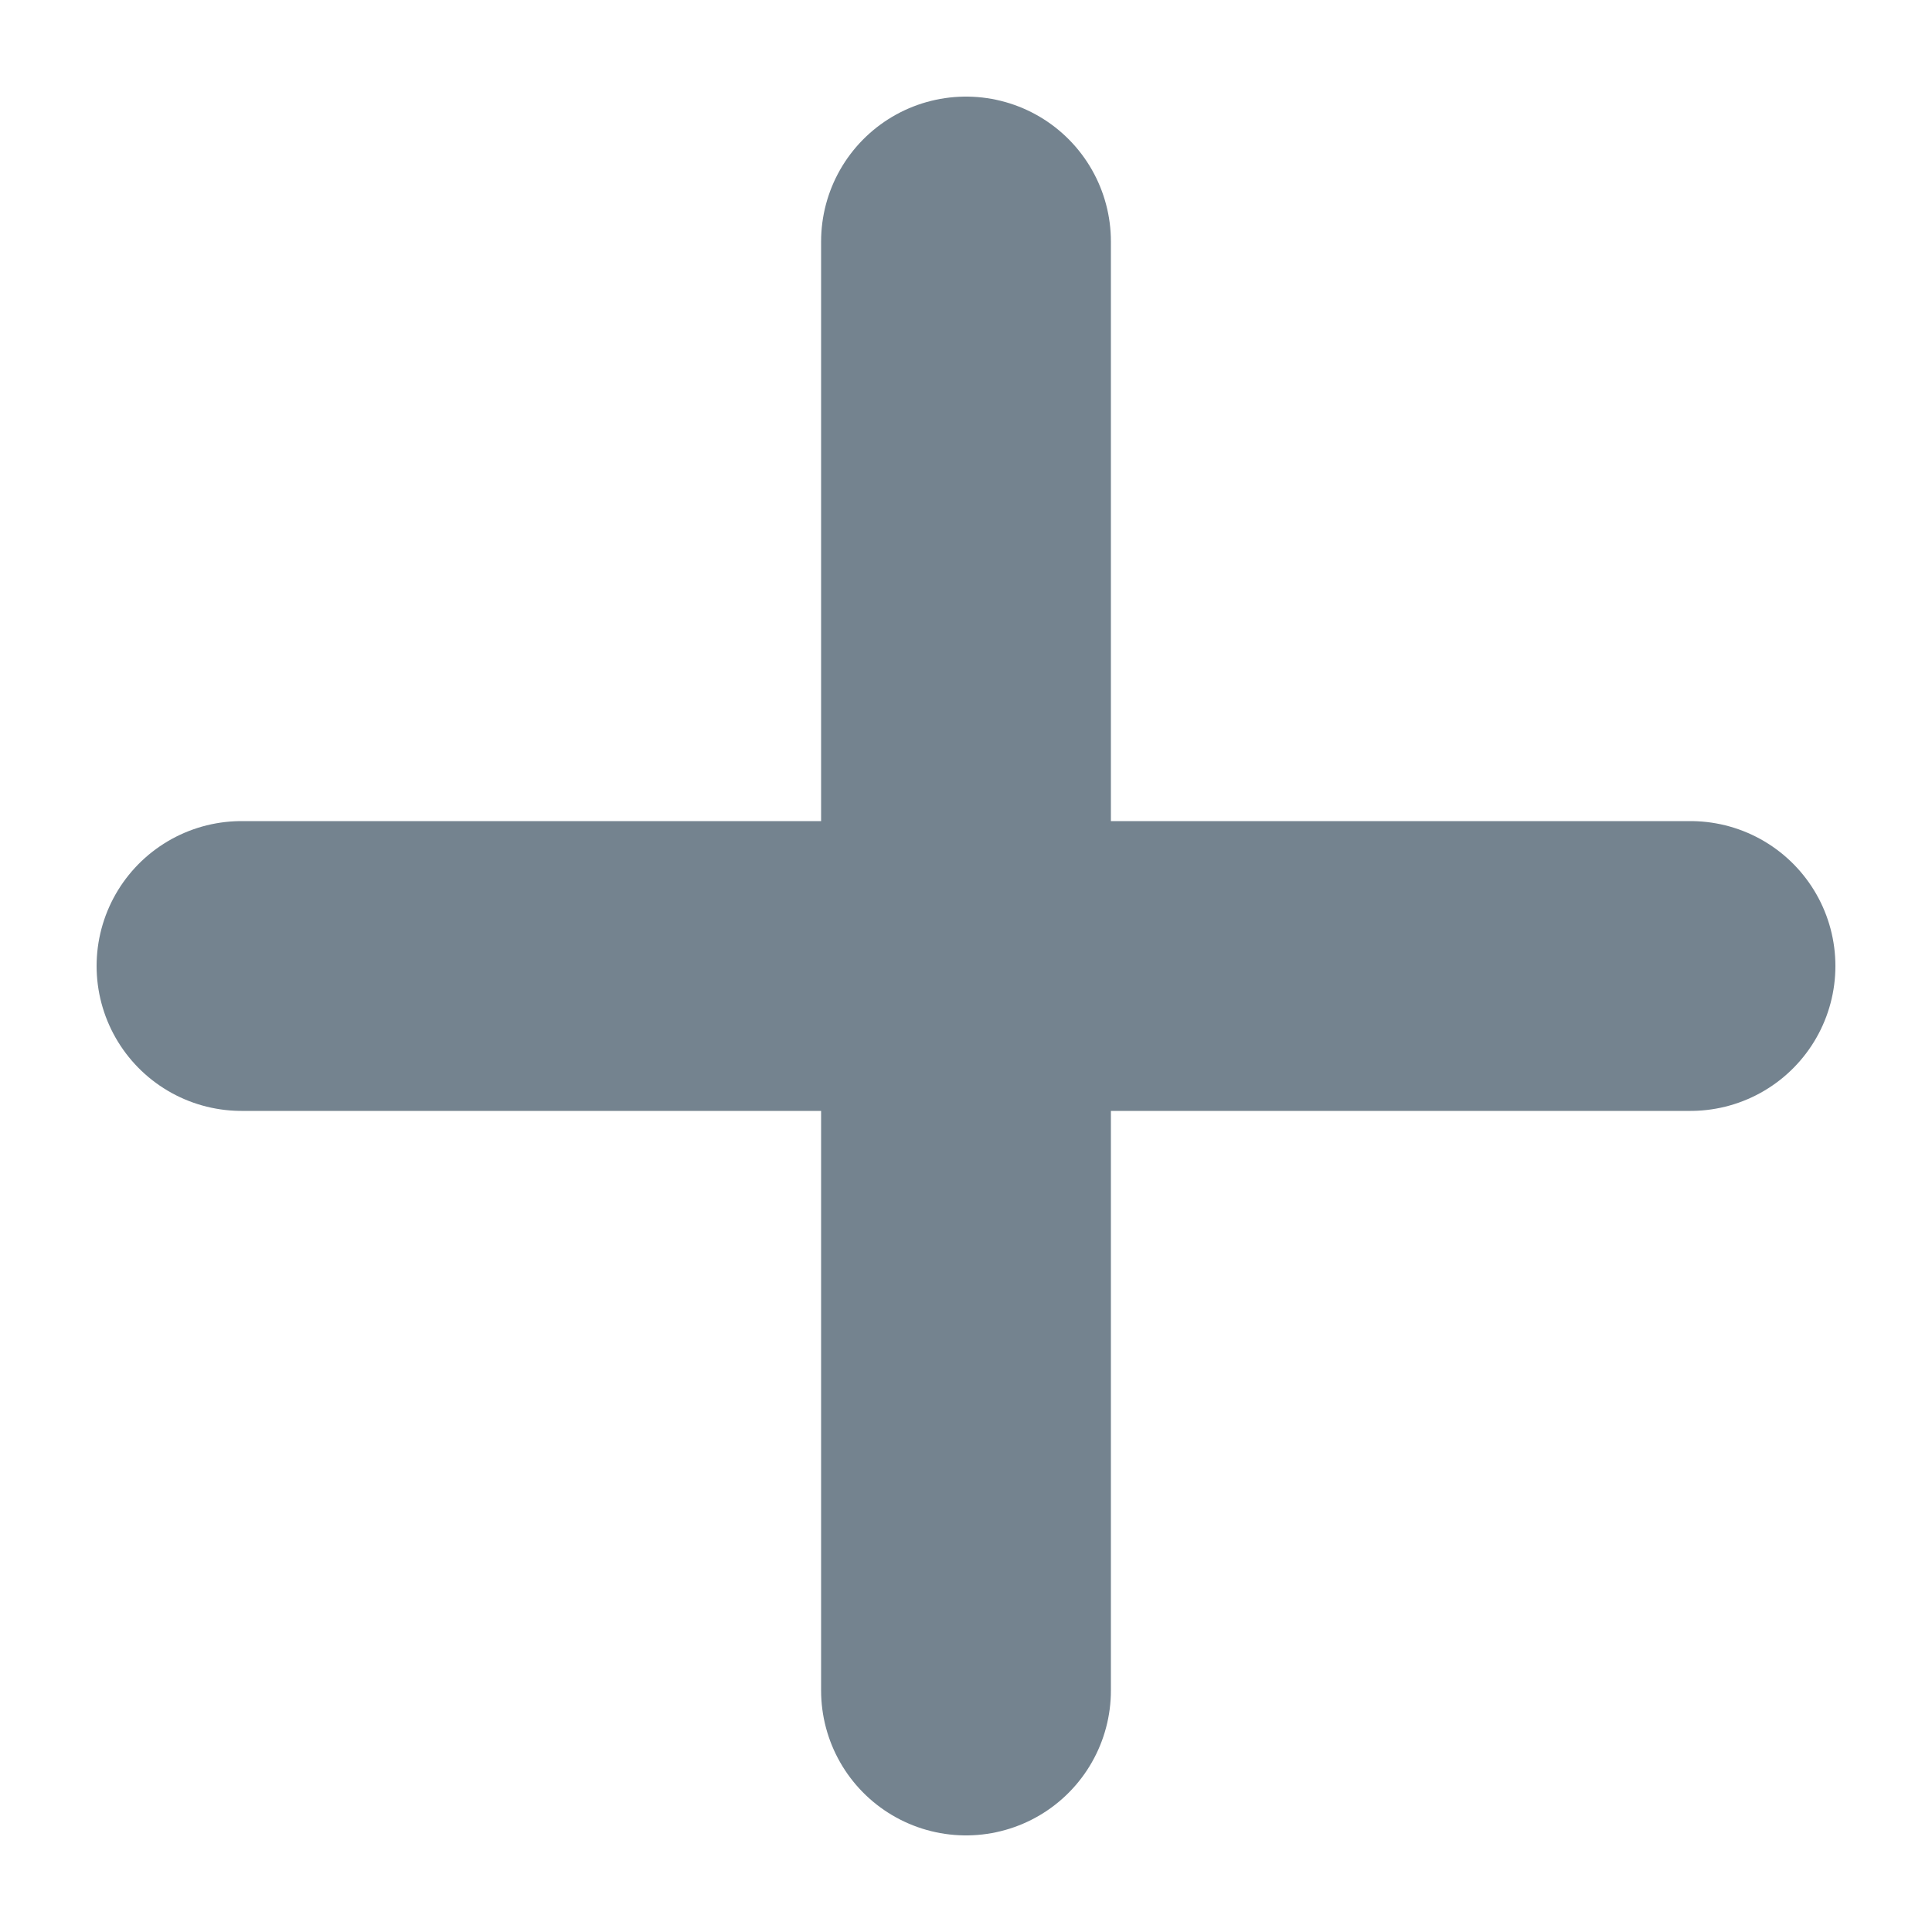 <svg
          xmlns="http://www.w3.org/2000/svg"
          width="10"
          height="10"
          viewBox="0 0 10 10"
          fill="none"
          
        >
          <path
            d="M5 1.25V8.75M1.25 5H8.75"
            stroke="#74838F"
            stroke-width="1.5"
            stroke-linecap="round"
            stroke-linejoin="round"
          />
        </svg>